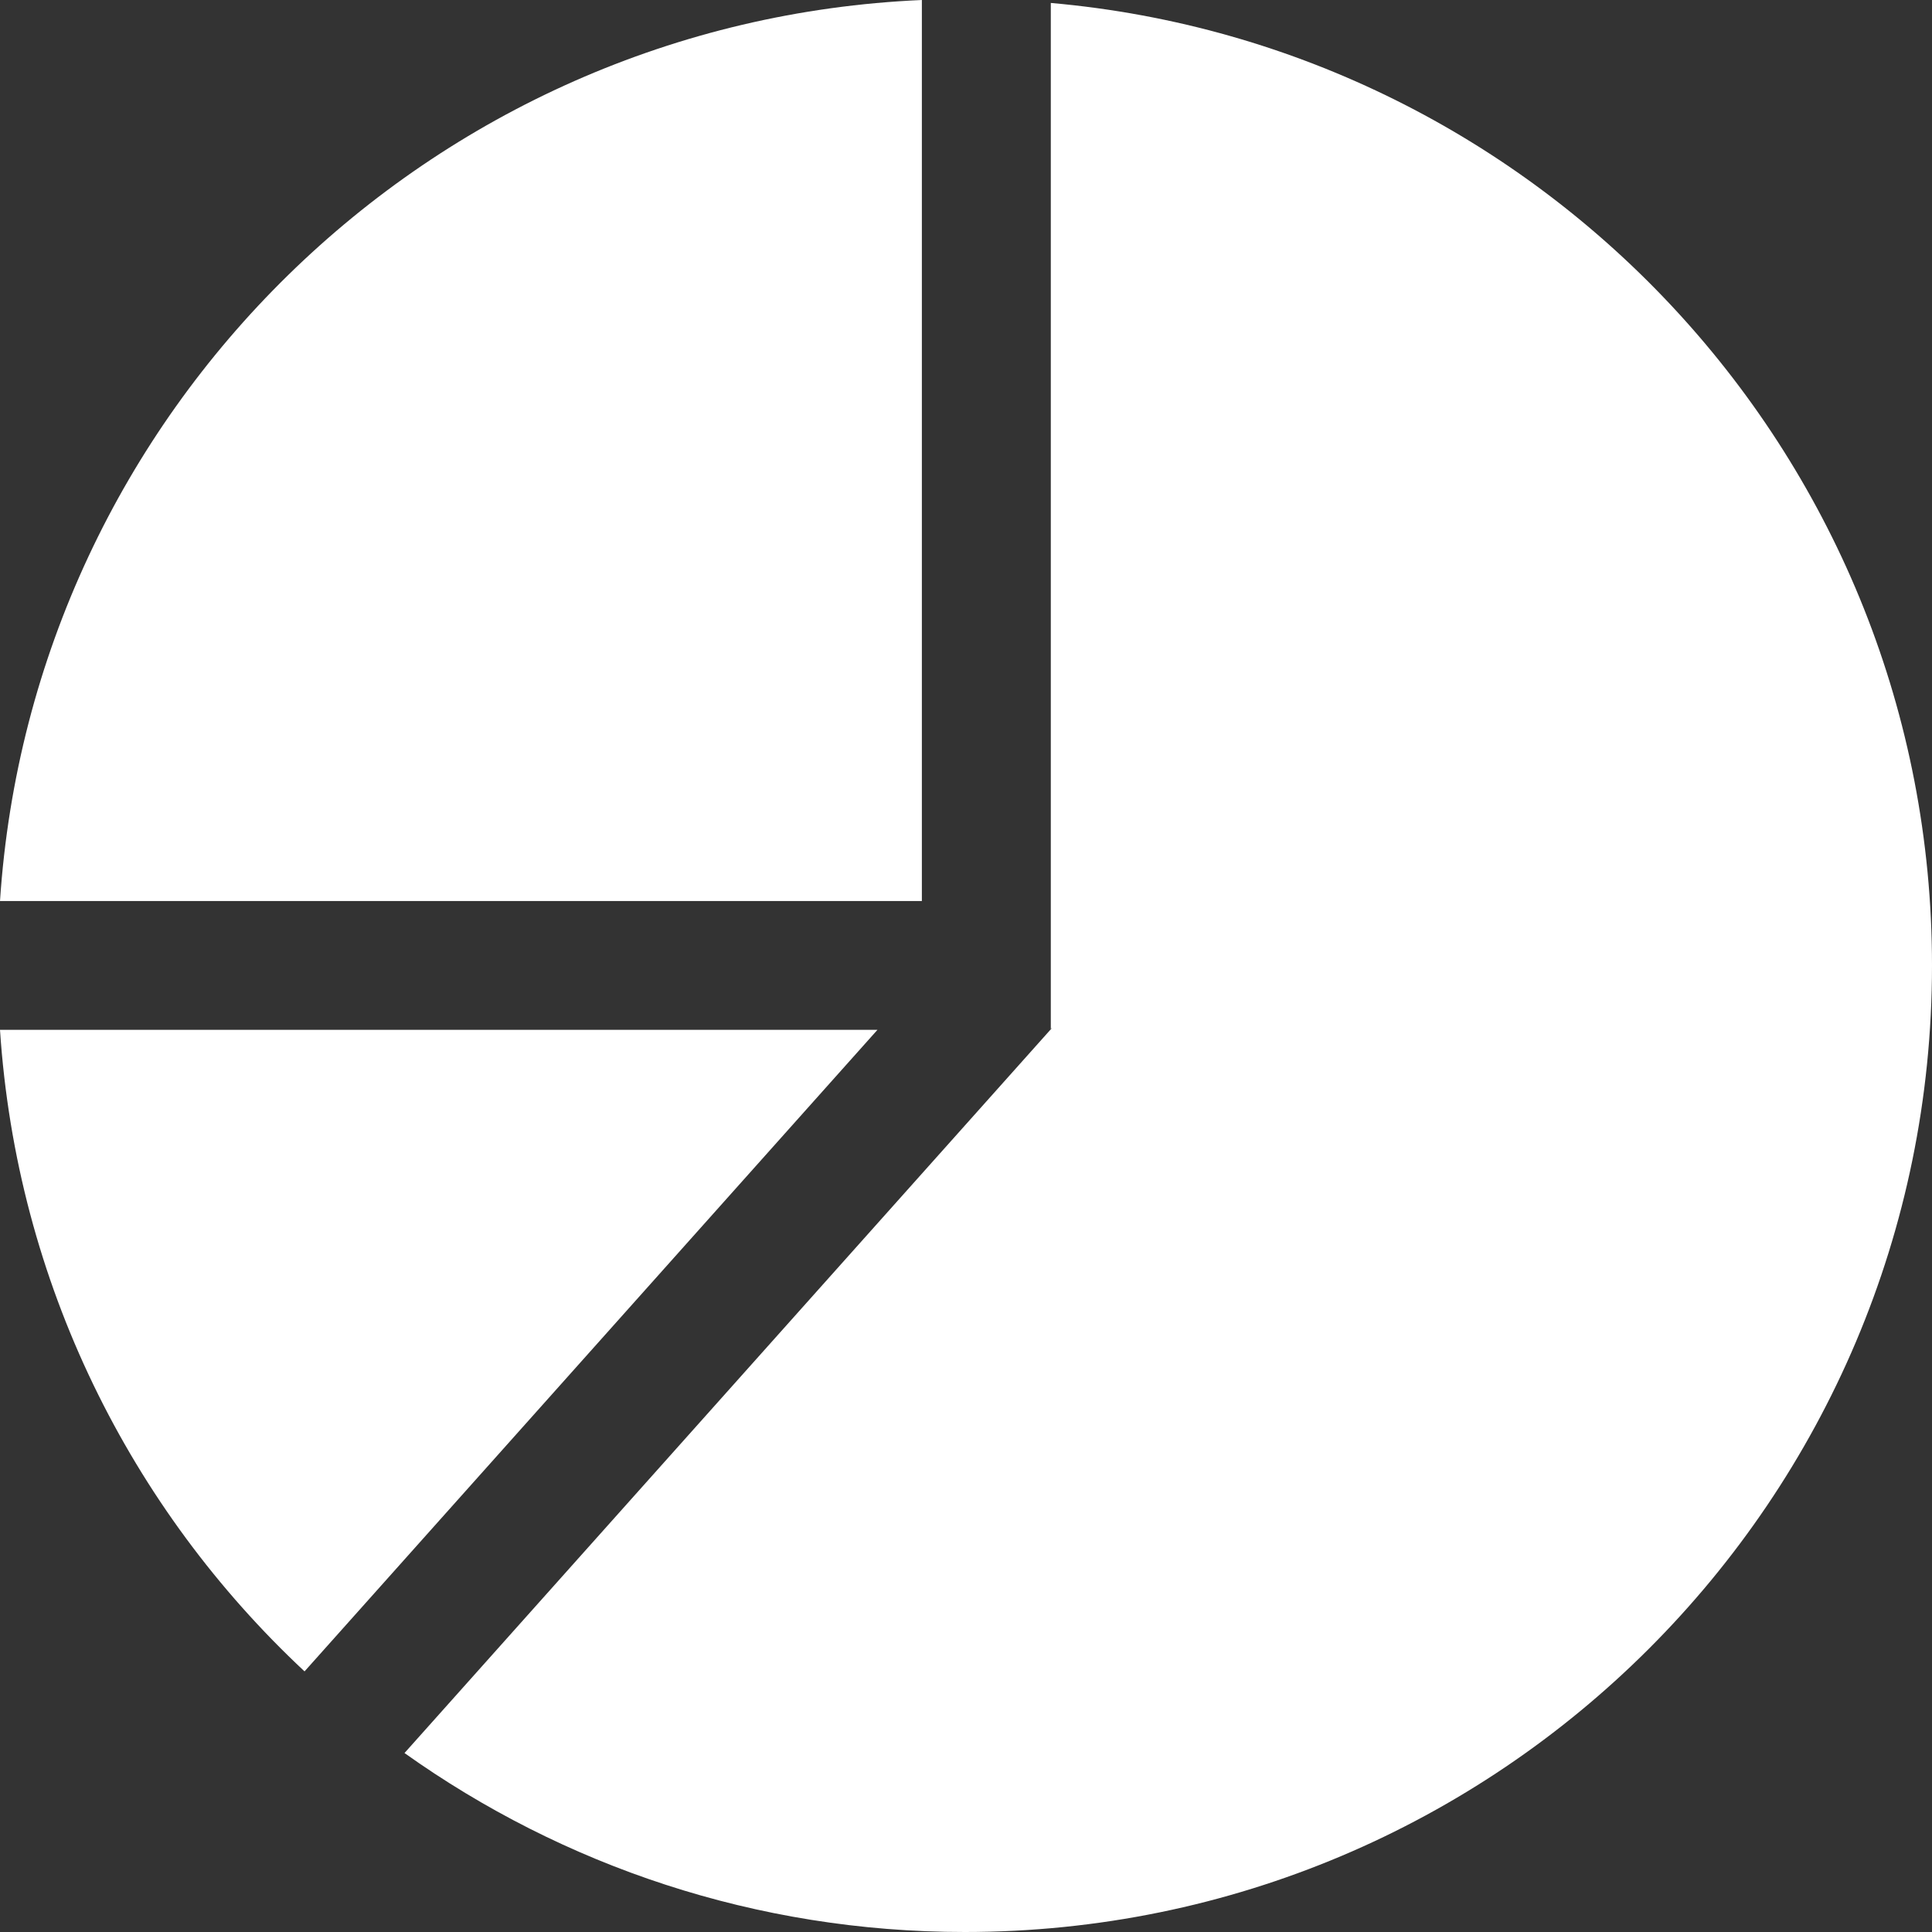 <?xml version="1.0" encoding="utf-8"?>
<!-- Generator: Adobe Illustrator 17.1.0, SVG Export Plug-In . SVG Version: 6.00 Build 0)  -->
<!DOCTYPE svg PUBLIC "-//W3C//DTD SVG 1.1//EN" "http://www.w3.org/Graphics/SVG/1.1/DTD/svg11.dtd">
<svg version="1.1" xmlns="http://www.w3.org/2000/svg" xmlns:xlink="http://www.w3.org/1999/xlink" x="0px" y="0px" width="19px"
	 height="19px" viewBox="0 0 19 19" enable-background="new 0 0 19 19" xml:space="preserve">
<rect x="0" y="0" width="19" height="19" fill="#333333" stroke="none"/>
<g id="Layer_2" display="none">
	<rect display="inline" fill="#00AAB5" width="19" height="19"/>
</g>
<g id="Layer_1">
	<g>
		<path fill="#FFFFFF" d="M9.066,0C4.219,0.212,0.317,4.047,0,8.861h9.066V0"/>
		<path fill="#FFFFFF" d="M8.629,10.128H0c0.164,2.486,1.283,4.71,2.995,6.309L8.629,10.128"/>
		<path fill="#FFFFFF" d="M10.334,0.029v10.077l0.008,0.008l-0.008,0.009v0.005h-0.005L3.978,17.24C5.533,18.347,7.433,19,9.488,19
			C14.741,19,19,14.745,19,9.495C19,4.53,15.191,0.457,10.334,0.029"/>
		<polygon fill="#FFFFFF" points="10.334,10.128 10.334,10.123 10.329,10.128 		"/>
		<polygon fill="#FFFFFF" points="10.342,10.114 10.334,10.106 10.334,10.123 		"/>
	</g>
</g>
</svg>
